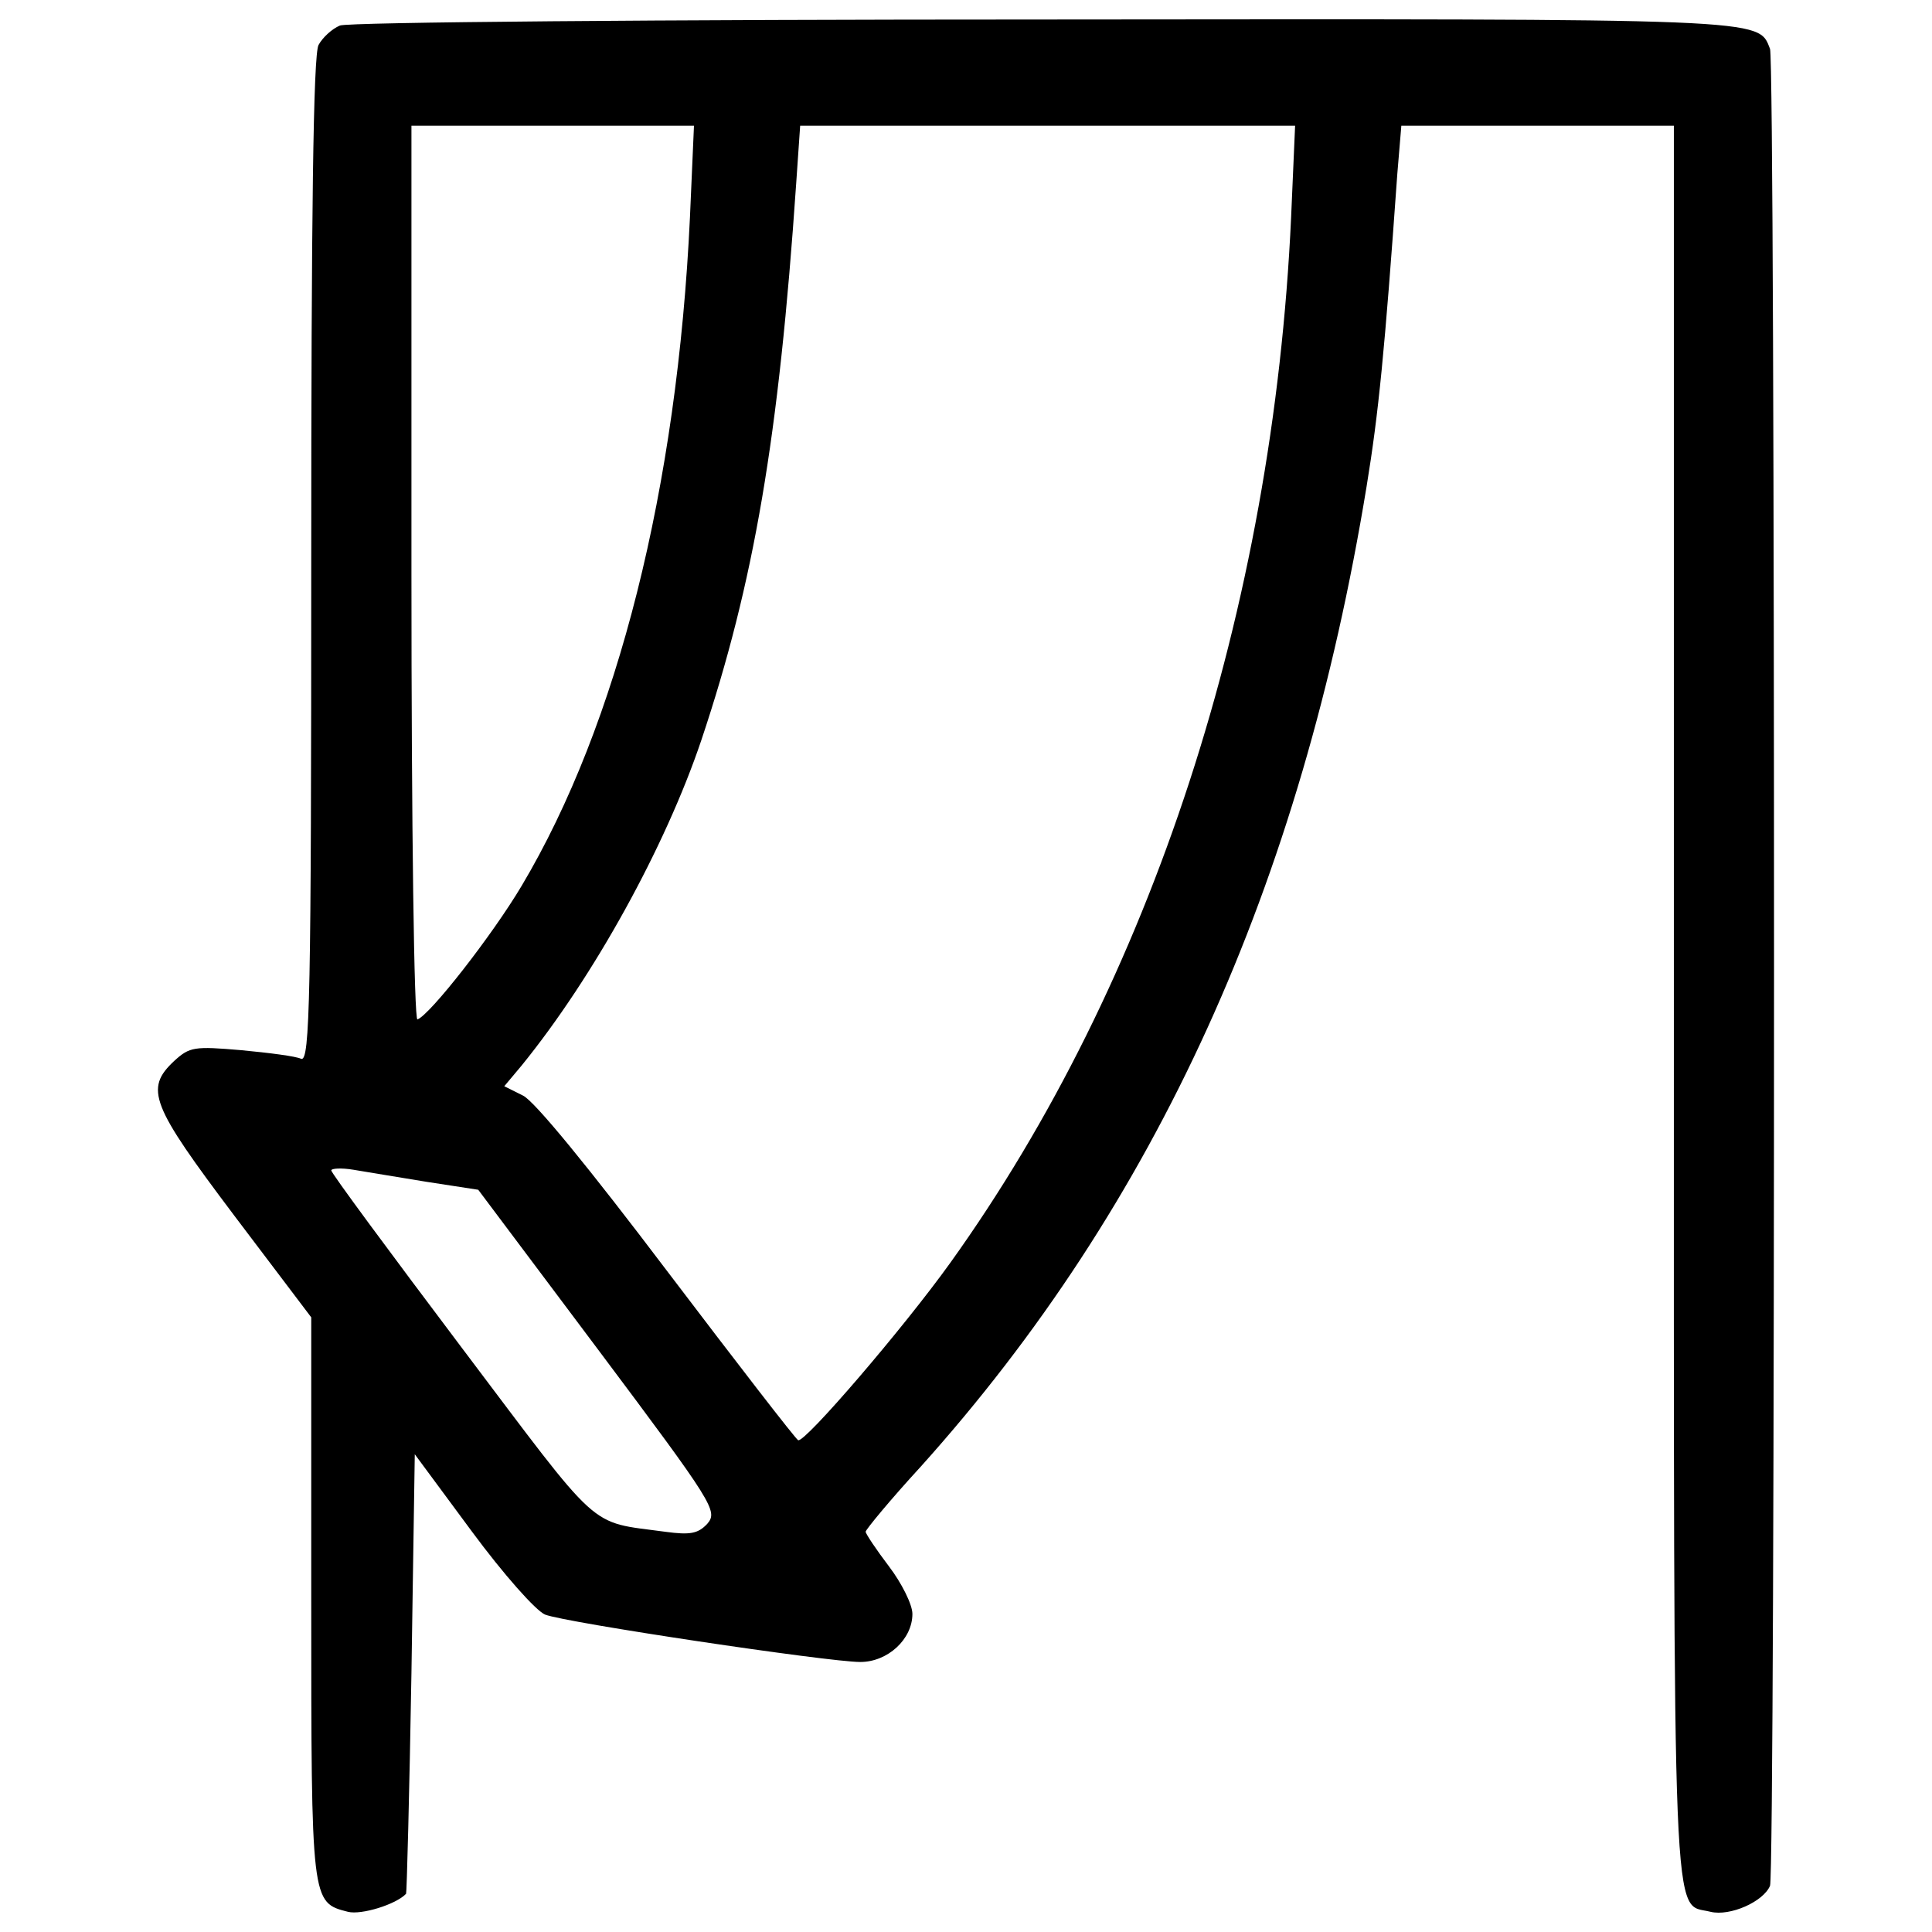 <?xml version="1.0" encoding="utf-8"?>
<!-- Svg Vector Icons : http://www.onlinewebfonts.com/icon -->
<!DOCTYPE svg PUBLIC "-//W3C//DTD SVG 1.1//EN" "http://www.w3.org/Graphics/SVG/1.1/DTD/svg11.dtd">
<svg version="1.1" xmlns="http://www.w3.org/2000/svg" xmlns:xlink="http://www.w3.org/1999/xlink" x="0px" y="0px" viewBox="0 0 1000 1000" enable-background="new 0 0 1000 1000" xml:space="preserve">
<g><g transform="translate(0,511) scale(0.1,-0.1)"><path d="M1759.6,4977.9c-41.5-17.3-89.9-62.2-110.6-100.3c-27.7-45-38-895.4-38-2665.6c0-2268-6.9-2596.4-51.9-2582.6c-27.7,13.8-165.9,31.1-311.2,44.9c-242,20.8-266.2,17.3-345.7-55.3c-155.6-145.2-121-228.2,311.2-802.1l397.6-525.5V-3164c0-1576.5,0-1573.1,190.1-1621.5c69.1-17.3,248.9,38.1,300.8,93.4c3.4,3.4,17.3,518.6,27.7,1140.9l17.3,1134l293.9-397.6c165.9-224.7,331.9-411.4,380.3-432.2c103.7-41.5,1465.9-245.4,1631.8-245.4c141.7,0,269.7,117.5,269.7,248.9c0,48.4-55.3,159-121,245.5c-65.7,86.4-121,169.4-121,179.8c0,10.4,127.9,165.9,286.9,338.8c1217,1355.3,1967.2,3004.4,2306,5071.8c62.2,380.3,93.4,694.9,159,1618l20.8,248.9h705.3h705.3V-80.1c0-4940.5-10.4-4653.5,190.1-4705.4c100.3-24.2,273.1,51.9,307.7,134.9c27.6,76.1,27.6,9431.4,0,9507.5c-62.3,159,6.9,155.6-3771.9,152.1C3429.5,5009,1801.1,4995.2,1759.6,4977.9z M3571.2,3985.6c-65.7-1396.7-373.4-2624.1-871.2-3460.7c-152.1-255.8-473.7-667.3-539.3-691.4c-17.3-6.9-31.1,992.2-31.1,2306v2319.8h732.9H3592L3571.2,3985.6z M6682.8,3985.6C6589.4,1956.2,5960.2,27.1,4919.6-1425c-245.5-342.3-753.7-933.5-788.3-919.6c-13.8,6.9-318.1,401-677.6,874.7c-407.9,539.3-688,881.6-746.8,909.2l-96.8,48.4l89.9,107.2c373.4,459.8,743.3,1130.5,930,1683.7c273.1,815.9,401,1562.7,490.9,2879.9l20.7,300.8h1279.2h1282.6L6682.8,3985.6z M2205.6-1006.7l269.7-41.5l622.3-829.8c598.1-798.6,618.8-833.2,563.5-898.9c-48.4-51.9-89.9-58.8-217.8-41.5c-404.5,55.3-321.5-17.3-1054.5,954.2c-369.9,490.9-674.2,902.4-674.2,916.2c0,10.4,51.9,13.8,114.1,3.5C1887.5-954.8,2060.4-982.5,2205.6-1006.7z"/></g></g>
</svg>